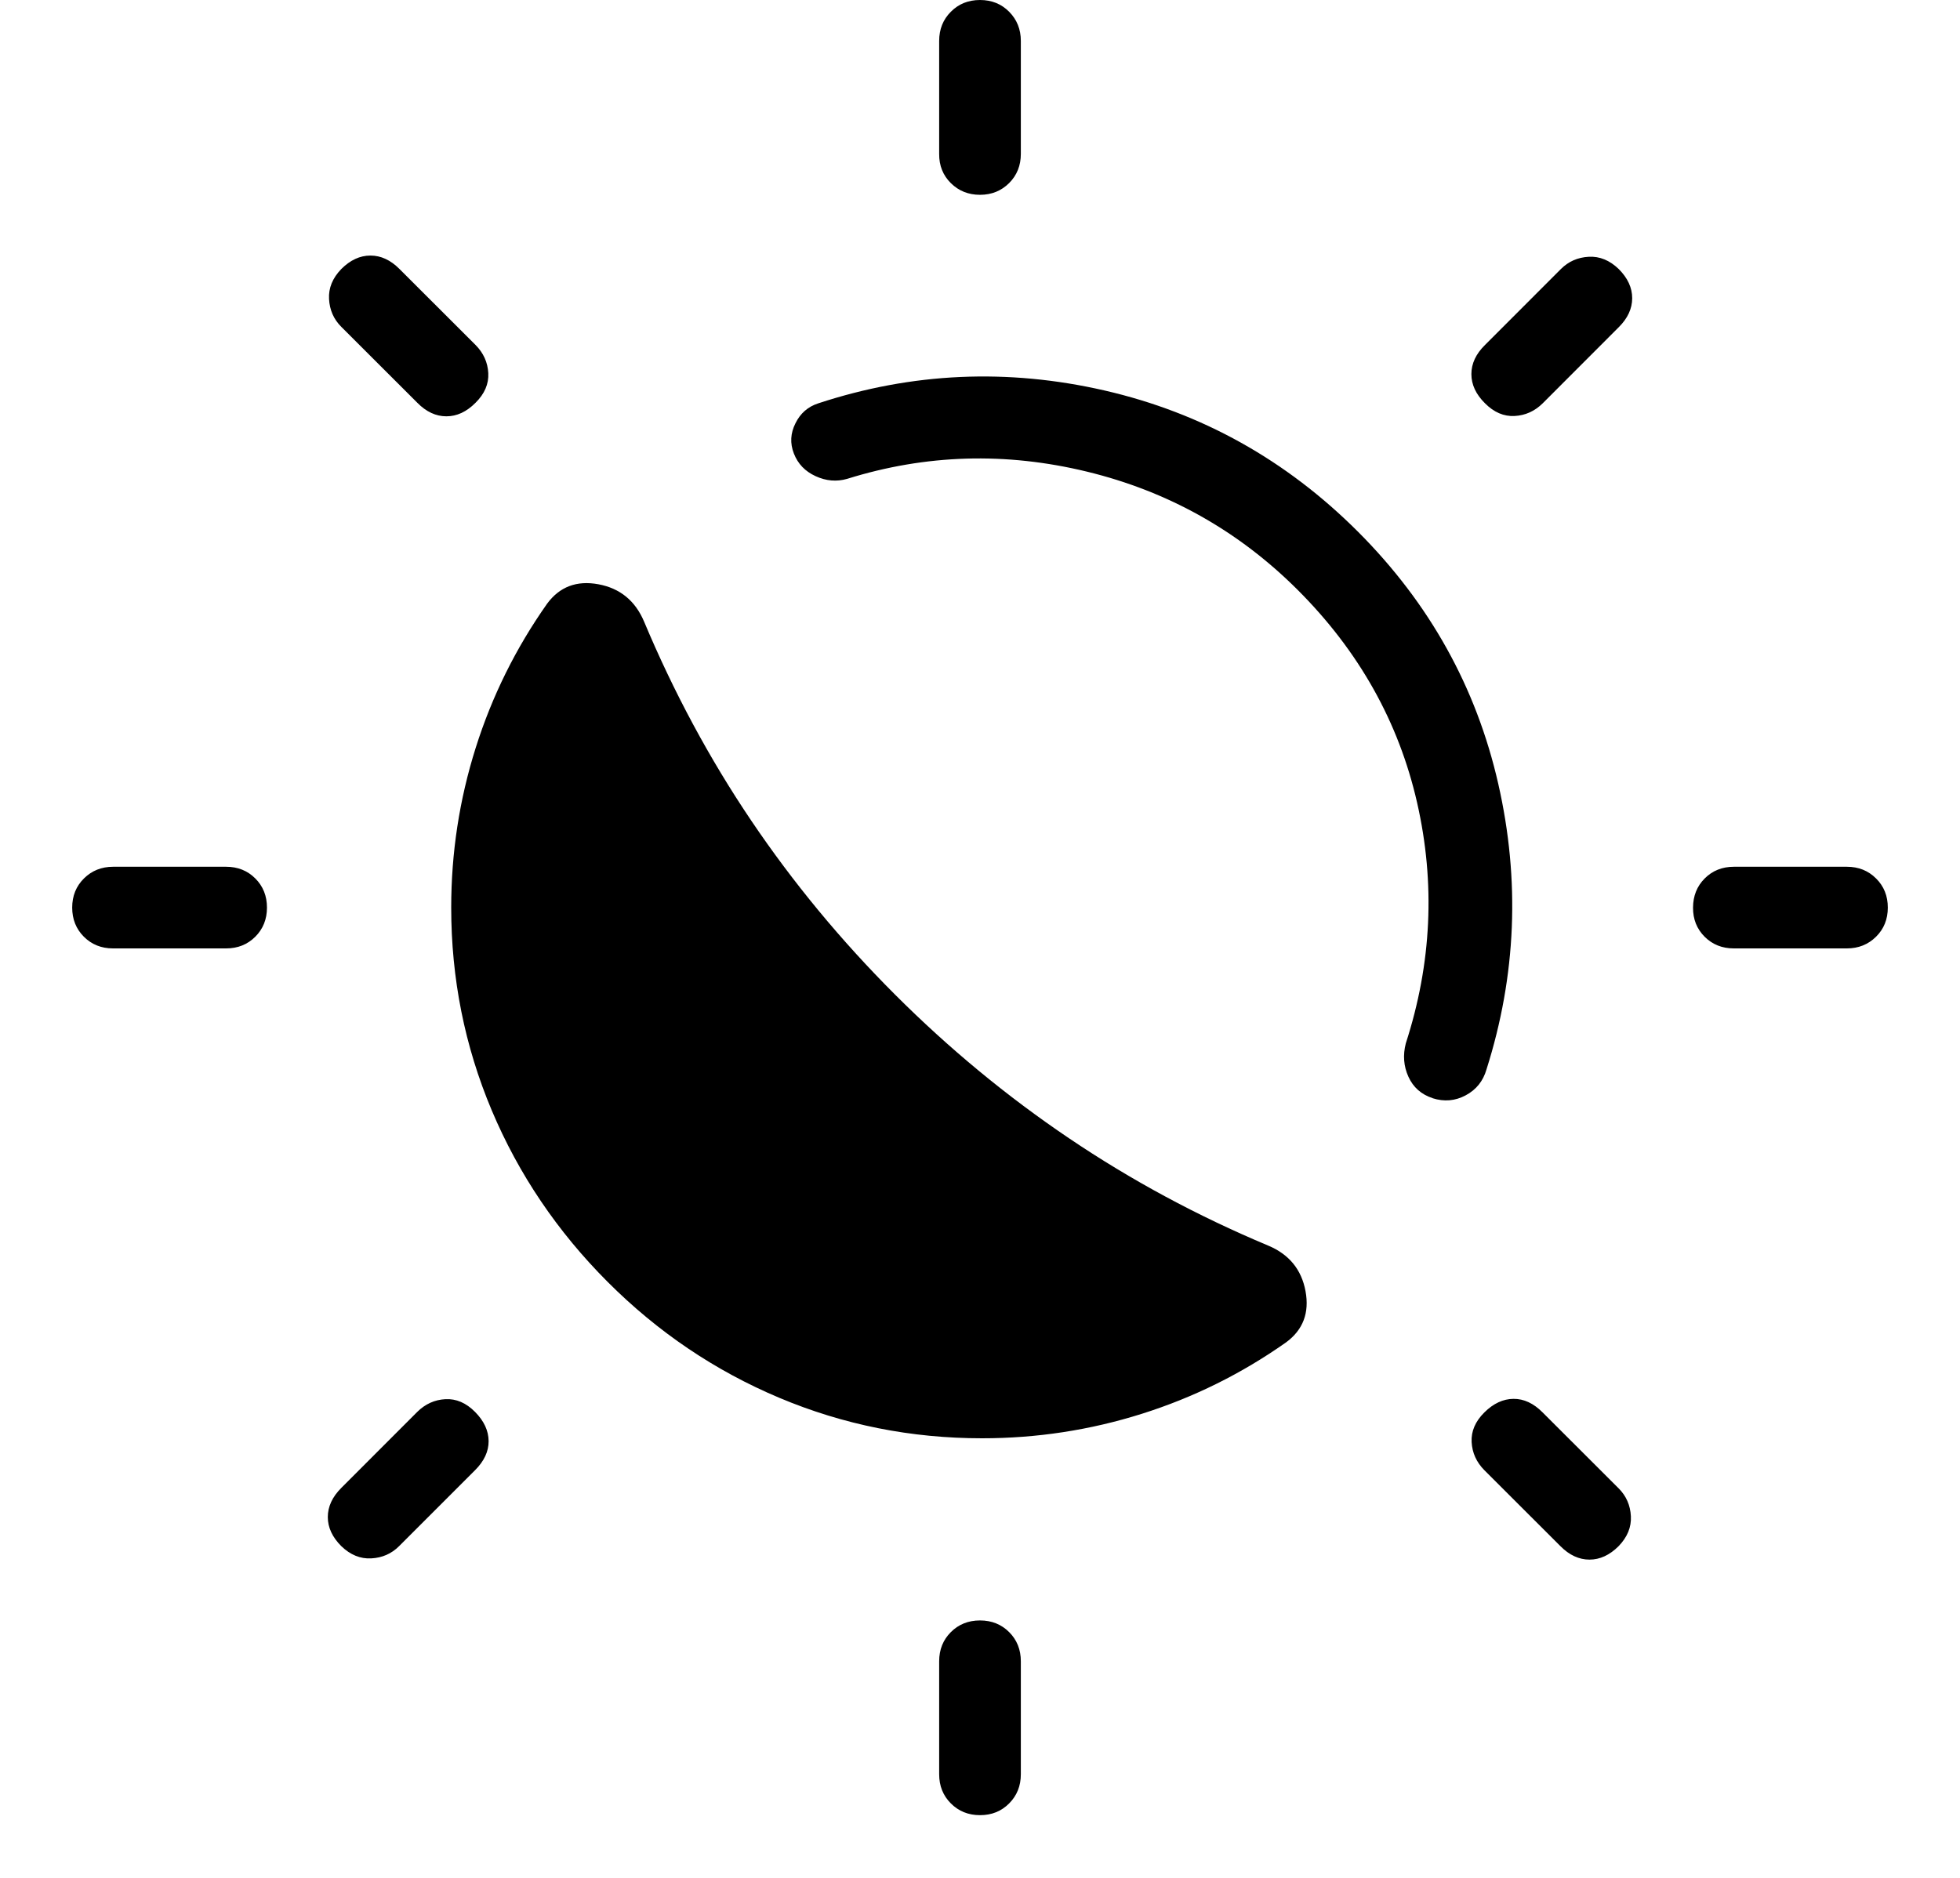 <svg viewBox="0 0 24 23" fill="currentColor" xmlns="http://www.w3.org/2000/svg">
<path d="M12.025 17.616C11.156 17.616 10.328 17.451 9.542 17.12C8.756 16.789 8.055 16.316 7.44 15.7C6.825 15.084 6.352 14.384 6.021 13.599C5.69 12.812 5.525 11.985 5.525 11.116C5.525 10.445 5.625 9.793 5.825 9.159C6.025 8.525 6.317 7.936 6.7 7.393C6.853 7.186 7.062 7.107 7.327 7.156C7.592 7.205 7.779 7.358 7.887 7.614C8.25 8.479 8.687 9.292 9.199 10.051C9.711 10.81 10.298 11.52 10.959 12.181C11.62 12.842 12.331 13.429 13.091 13.942C13.851 14.455 14.663 14.893 15.527 15.255C15.784 15.362 15.937 15.549 15.986 15.814C16.035 16.079 15.956 16.288 15.748 16.441C15.205 16.824 14.616 17.116 13.982 17.316C13.348 17.516 12.696 17.616 12.025 17.616ZM17.542 13.45C17.404 13.405 17.305 13.318 17.246 13.188C17.187 13.058 17.177 12.922 17.214 12.779C17.531 11.8 17.577 10.817 17.352 9.83C17.127 8.843 16.64 7.975 15.891 7.226C15.166 6.502 14.306 6.019 13.311 5.777C12.316 5.535 11.336 5.564 10.373 5.865C10.244 5.902 10.115 5.891 9.987 5.832C9.858 5.773 9.77 5.681 9.721 5.555C9.672 5.43 9.679 5.306 9.74 5.185C9.8 5.062 9.893 4.981 10.02 4.94C11.169 4.562 12.338 4.51 13.527 4.783C14.716 5.057 15.75 5.634 16.629 6.513C17.504 7.389 18.077 8.418 18.346 9.6C18.615 10.782 18.567 11.948 18.202 13.098C18.161 13.24 18.077 13.346 17.948 13.415C17.82 13.484 17.685 13.496 17.542 13.451M12 2.386C11.858 2.386 11.739 2.338 11.643 2.243C11.547 2.148 11.499 2.029 11.5 1.886V0.501C11.5 0.358 11.548 0.239 11.643 0.144C11.738 0.048 11.857 0 12 0C12.143 0 12.262 0.048 12.357 0.144C12.452 0.24 12.5 0.359 12.5 0.501V1.885C12.5 2.028 12.452 2.147 12.357 2.242C12.262 2.337 12.143 2.386 12 2.386ZM12 22.232C11.858 22.232 11.739 22.184 11.643 22.088C11.548 21.993 11.5 21.874 11.5 21.731V20.347C11.5 20.204 11.548 20.085 11.643 19.99C11.738 19.895 11.857 19.847 12 19.847C12.143 19.847 12.262 19.895 12.357 19.99C12.452 20.085 12.5 20.204 12.5 20.347V21.731C12.5 21.874 12.452 21.993 12.357 22.088C12.262 22.184 12.143 22.232 12 22.232ZM18.183 4.939C18.072 4.829 18.017 4.71 18.017 4.582C18.017 4.454 18.072 4.335 18.183 4.226L19.113 3.295C19.206 3.202 19.32 3.152 19.455 3.145C19.588 3.138 19.71 3.188 19.821 3.295C19.931 3.405 19.986 3.524 19.986 3.652C19.986 3.78 19.931 3.899 19.821 4.008L18.891 4.939C18.793 5.036 18.678 5.088 18.546 5.095C18.414 5.102 18.293 5.05 18.183 4.939ZM4.179 18.937C4.069 18.827 4.014 18.708 4.014 18.581C4.014 18.453 4.069 18.334 4.179 18.224L5.109 17.293C5.207 17.196 5.322 17.144 5.454 17.137C5.586 17.13 5.707 17.182 5.817 17.293C5.927 17.404 5.982 17.523 5.983 17.65C5.984 17.777 5.928 17.896 5.817 18.007L4.887 18.937C4.794 19.03 4.68 19.08 4.545 19.087C4.412 19.094 4.29 19.044 4.179 18.937ZM21.23 11.616C21.087 11.616 20.968 11.568 20.873 11.473C20.778 11.378 20.73 11.259 20.731 11.116C20.732 10.973 20.779 10.854 20.874 10.759C20.969 10.664 21.088 10.616 21.231 10.616H22.615C22.758 10.616 22.877 10.664 22.972 10.759C23.068 10.854 23.116 10.973 23.116 11.116C23.116 11.259 23.068 11.378 22.972 11.473C22.876 11.568 22.757 11.616 22.615 11.616H21.23ZM1.383 11.616C1.241 11.616 1.122 11.568 1.027 11.473C0.932 11.378 0.884 11.259 0.884 11.116C0.884 10.973 0.932 10.854 1.028 10.759C1.124 10.664 1.243 10.616 1.385 10.616H2.769C2.912 10.616 3.031 10.664 3.126 10.759C3.221 10.854 3.269 10.973 3.269 11.116C3.269 11.259 3.221 11.378 3.126 11.473C3.031 11.568 2.912 11.616 2.769 11.616H1.383ZM19.82 18.937C19.71 19.047 19.591 19.102 19.463 19.102C19.335 19.102 19.216 19.047 19.107 18.937L18.176 18.007C18.079 17.909 18.027 17.794 18.02 17.662C18.013 17.53 18.065 17.409 18.176 17.299C18.287 17.189 18.406 17.134 18.533 17.133C18.66 17.132 18.779 17.188 18.889 17.299L19.82 18.229C19.913 18.322 19.963 18.436 19.97 18.571C19.977 18.704 19.927 18.826 19.82 18.937ZM5.823 4.933C5.713 5.044 5.594 5.099 5.466 5.099C5.338 5.099 5.219 5.044 5.11 4.933L4.179 4.003C4.086 3.91 4.036 3.796 4.029 3.661C4.022 3.528 4.072 3.406 4.179 3.295C4.289 3.185 4.408 3.13 4.536 3.13C4.664 3.13 4.783 3.185 4.892 3.295L5.823 4.225C5.92 4.323 5.972 4.438 5.979 4.57C5.986 4.702 5.934 4.823 5.823 4.933Z" fill="currentColor" />
</svg>
